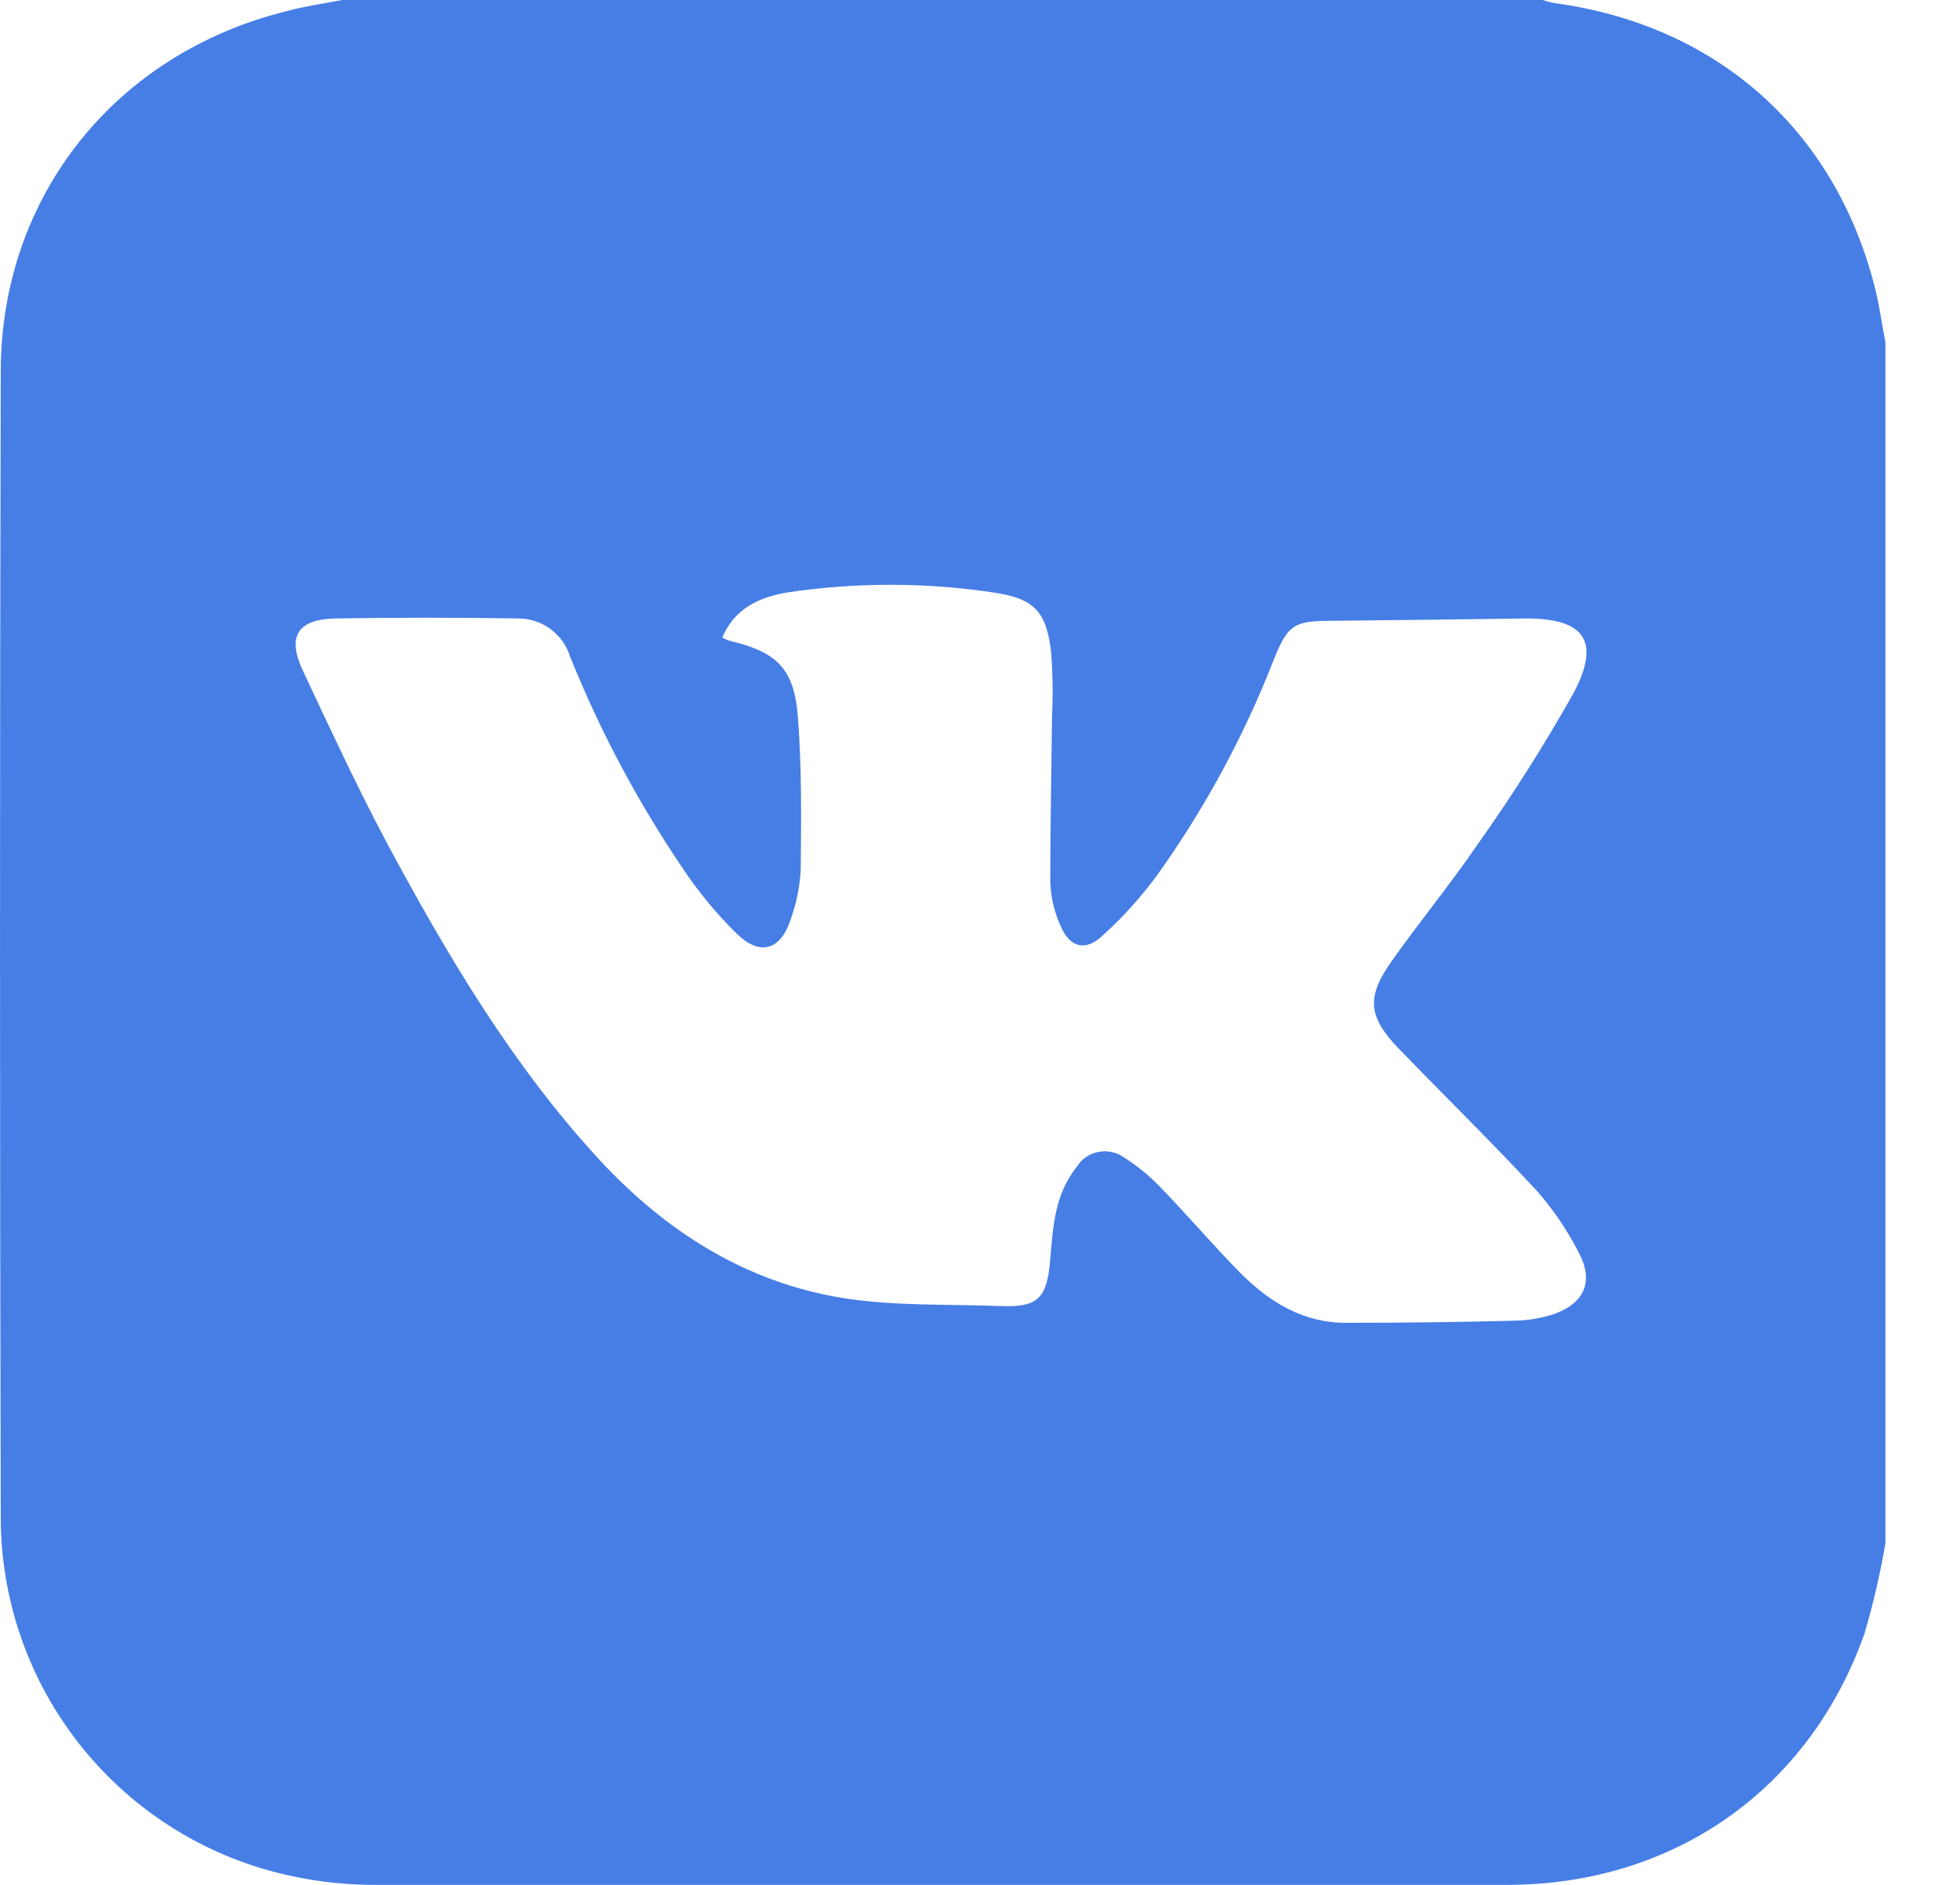 <svg width="26" height="25" viewBox="0 0 26 25" fill="none" xmlns="http://www.w3.org/2000/svg">
<path d="M4.54 0H20.462C20.516 0.018 20.571 0.032 20.627 0.042C22.778 0.335 24.349 1.727 24.874 3.828C24.933 4.063 24.965 4.304 25.011 4.542V20.465C24.942 20.872 24.849 21.274 24.732 21.67C24 23.737 22.201 24.998 19.995 25C15.008 25 10.02 25 5.031 25C4.64 25.004 4.25 24.965 3.868 24.883C2.769 24.65 1.785 24.044 1.082 23.169C0.378 22.293 -0 21.201 0.01 20.078C-0.003 15.024 -0.003 9.971 0.01 4.917C0.018 2.591 1.537 0.707 3.808 0.146C4.046 0.082 4.296 0.047 4.54 0ZM9.579 8.456C9.612 8.473 9.646 8.488 9.682 8.5C10.304 8.647 10.536 8.868 10.584 9.509C10.637 10.18 10.628 10.858 10.622 11.532C10.611 11.752 10.568 11.968 10.495 12.175C10.364 12.599 10.09 12.691 9.774 12.385C9.502 12.118 9.259 11.823 9.049 11.506C8.456 10.629 7.958 9.692 7.563 8.71C7.518 8.564 7.428 8.437 7.306 8.346C7.184 8.255 7.036 8.205 6.884 8.203C6.069 8.19 5.255 8.19 4.442 8.203C3.937 8.216 3.805 8.45 4.023 8.907C4.38 9.668 4.735 10.432 5.126 11.169C5.932 12.669 6.796 14.132 7.96 15.392C8.839 16.337 9.887 17.003 11.167 17.214C11.858 17.326 12.575 17.296 13.281 17.323C13.77 17.342 13.887 17.216 13.93 16.724C13.968 16.284 13.987 15.845 14.283 15.477C14.314 15.426 14.356 15.382 14.405 15.348C14.454 15.314 14.51 15.291 14.569 15.279C14.627 15.267 14.688 15.267 14.747 15.28C14.805 15.292 14.861 15.316 14.909 15.351C15.088 15.464 15.252 15.598 15.397 15.751C15.755 16.119 16.086 16.511 16.446 16.876C16.833 17.267 17.285 17.548 17.861 17.545C18.602 17.545 19.343 17.536 20.083 17.517C20.262 17.515 20.439 17.485 20.609 17.431C21.022 17.285 21.148 16.992 20.939 16.606C20.79 16.317 20.607 16.047 20.394 15.802C19.792 15.152 19.157 14.532 18.545 13.898C18.148 13.482 18.125 13.223 18.457 12.754C18.828 12.228 19.239 11.729 19.6 11.201C20.06 10.553 20.487 9.88 20.877 9.187C21.239 8.496 21.013 8.203 20.244 8.203C19.381 8.216 18.519 8.225 17.656 8.234C17.165 8.234 17.082 8.288 16.896 8.752C16.5 9.768 15.978 10.731 15.343 11.617C15.127 11.91 14.882 12.18 14.611 12.423C14.4 12.613 14.199 12.569 14.079 12.303C13.989 12.113 13.939 11.906 13.932 11.696C13.932 10.964 13.948 10.232 13.956 9.499C13.969 9.215 13.965 8.93 13.943 8.647C13.88 8.106 13.717 7.939 13.182 7.859C12.272 7.722 11.346 7.722 10.436 7.859C10.073 7.923 9.747 8.065 9.581 8.456H9.579Z" fill="#467EE6"/>
</svg>
